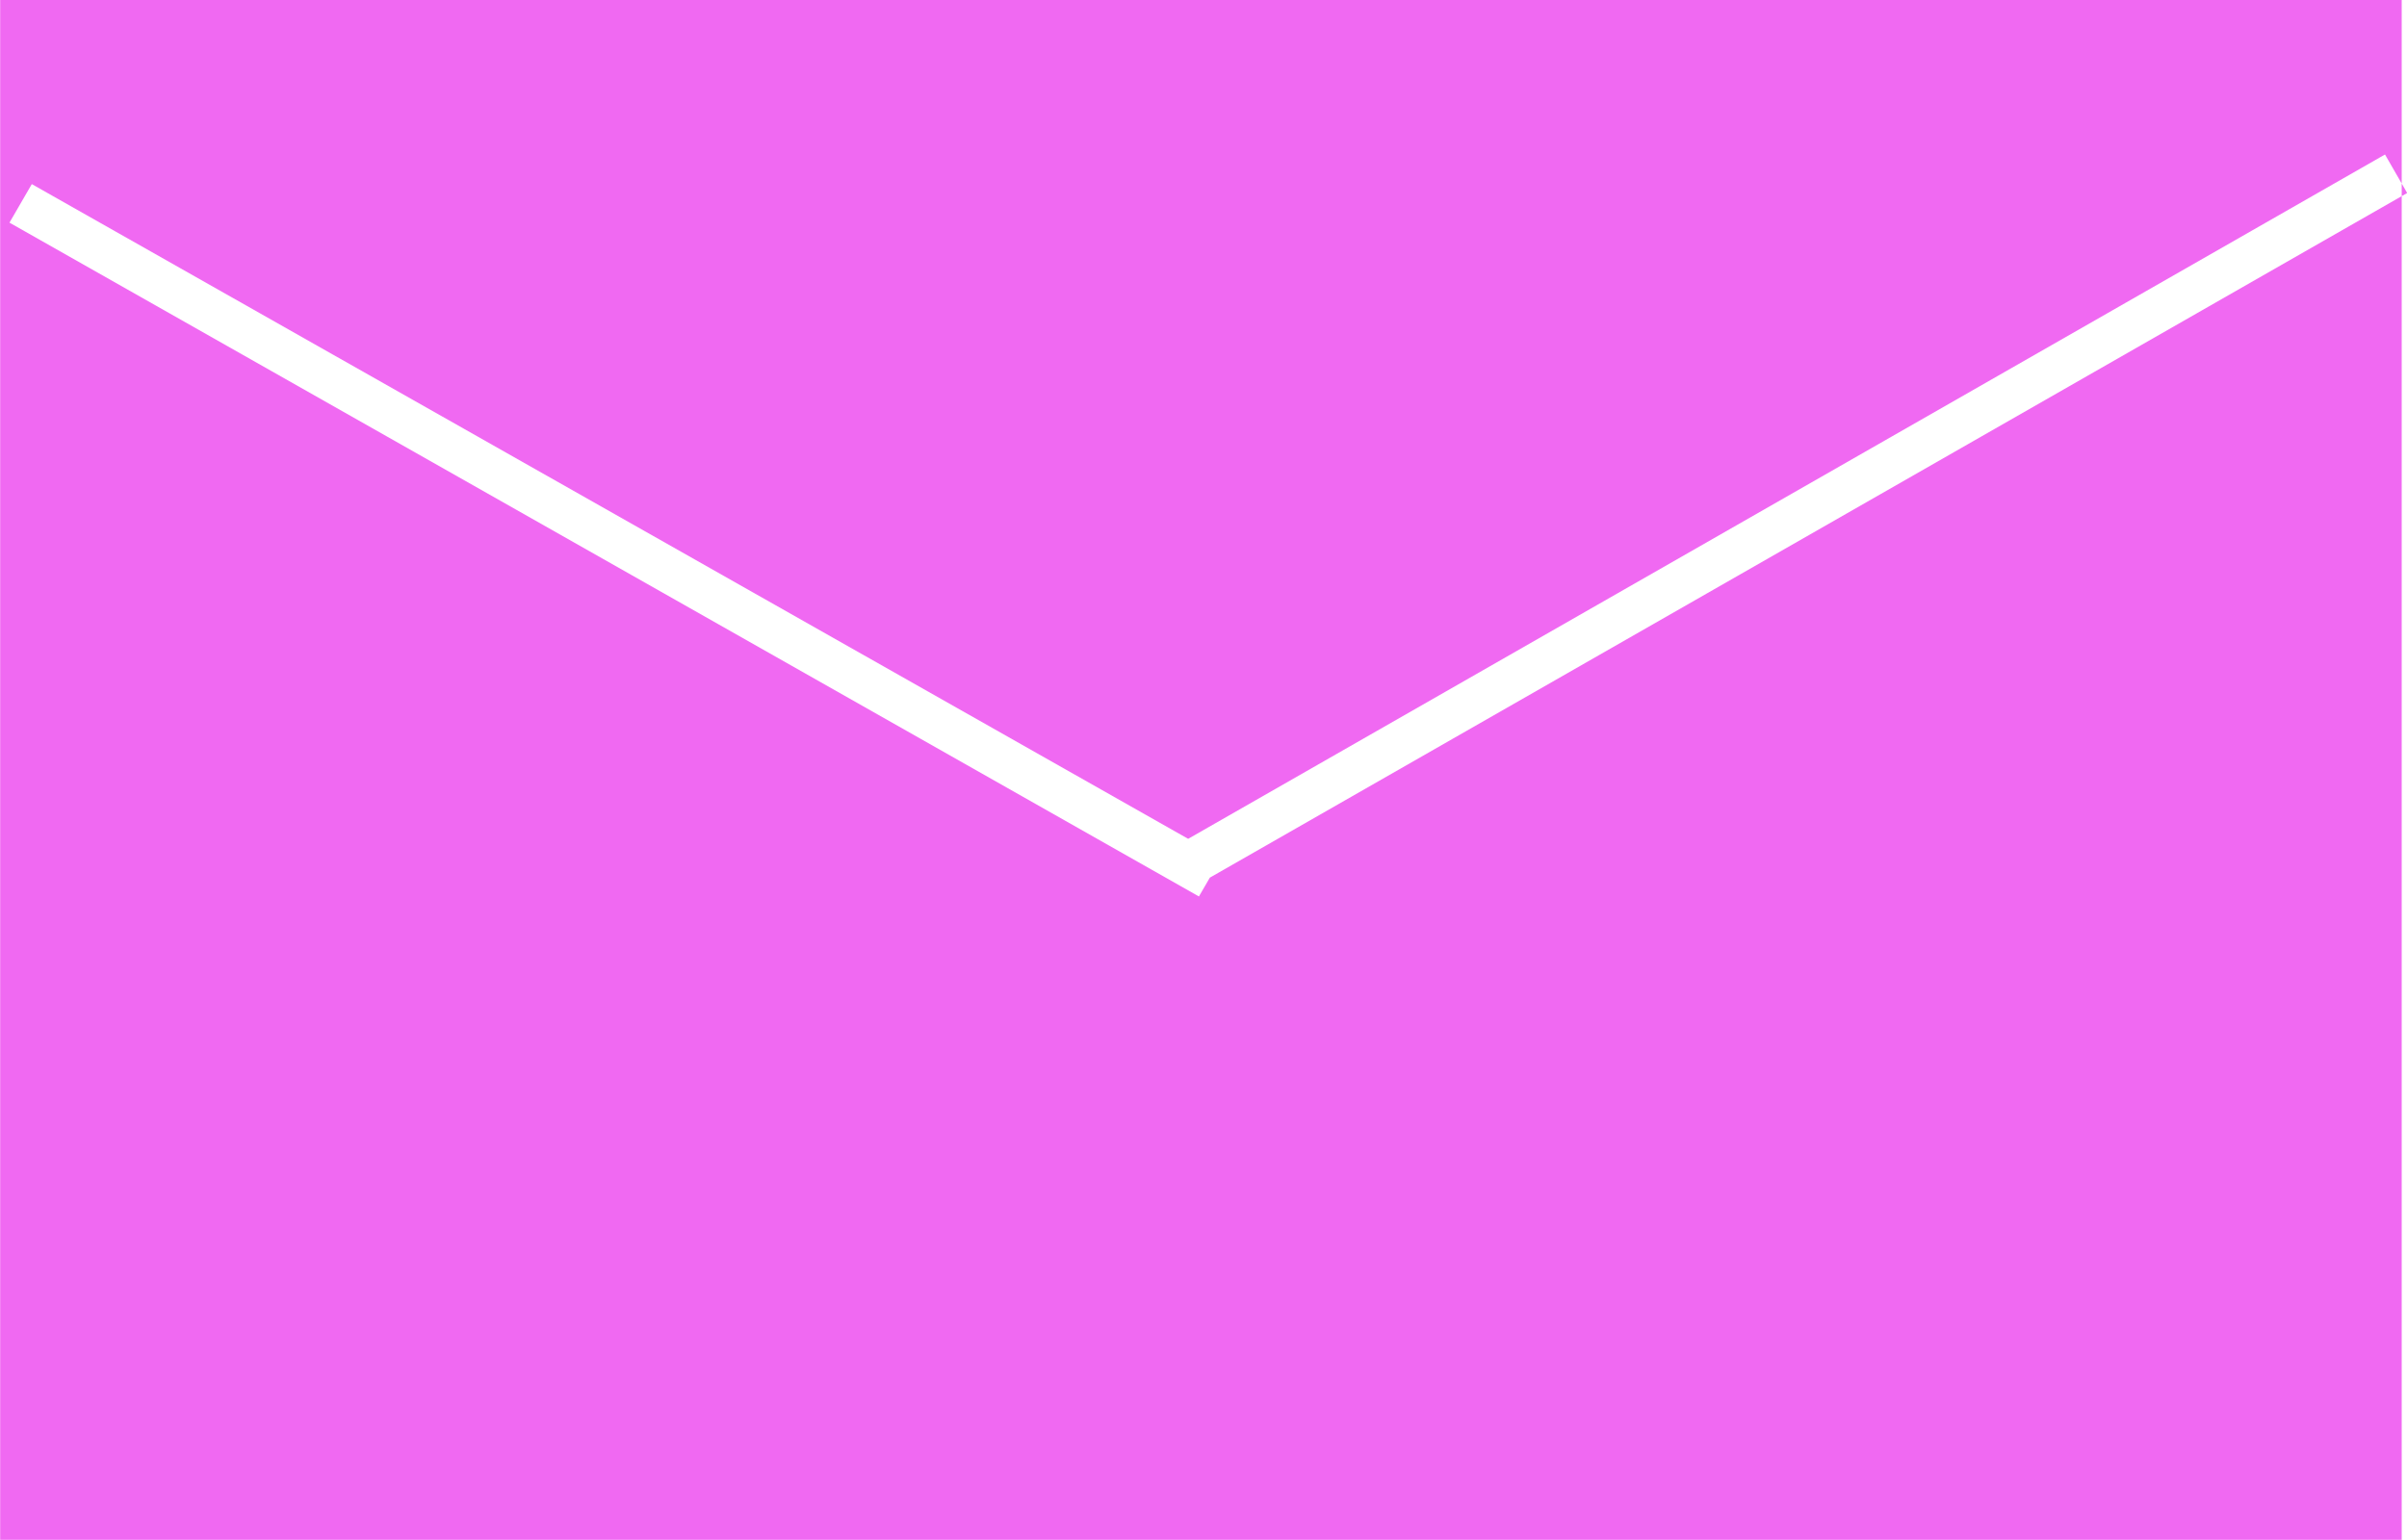 <svg xmlns="http://www.w3.org/2000/svg" width="149.87" height="95.906" viewBox="0 0 149.87 95.906">
  <defs>
    <style>
      .cls-1 {
        fill: #f069f2;
        fill-rule: evenodd;
      }
    </style>
  </defs>
  <path id="examples_mail.png_examples_mail.svg" data-name="examples/mail.png,examples/mail.svg" class="cls-1" d="M1490.17,353.642H1639.7v95.925H1490.17V353.642Zm149.87,12.036-74.55,42.641-0.68,1.171-74.06-41.967,1.39-2.4,72,40.778,74.52-42.622Z" transform="translate(-1490.16 -353.656)"/>
</svg>
